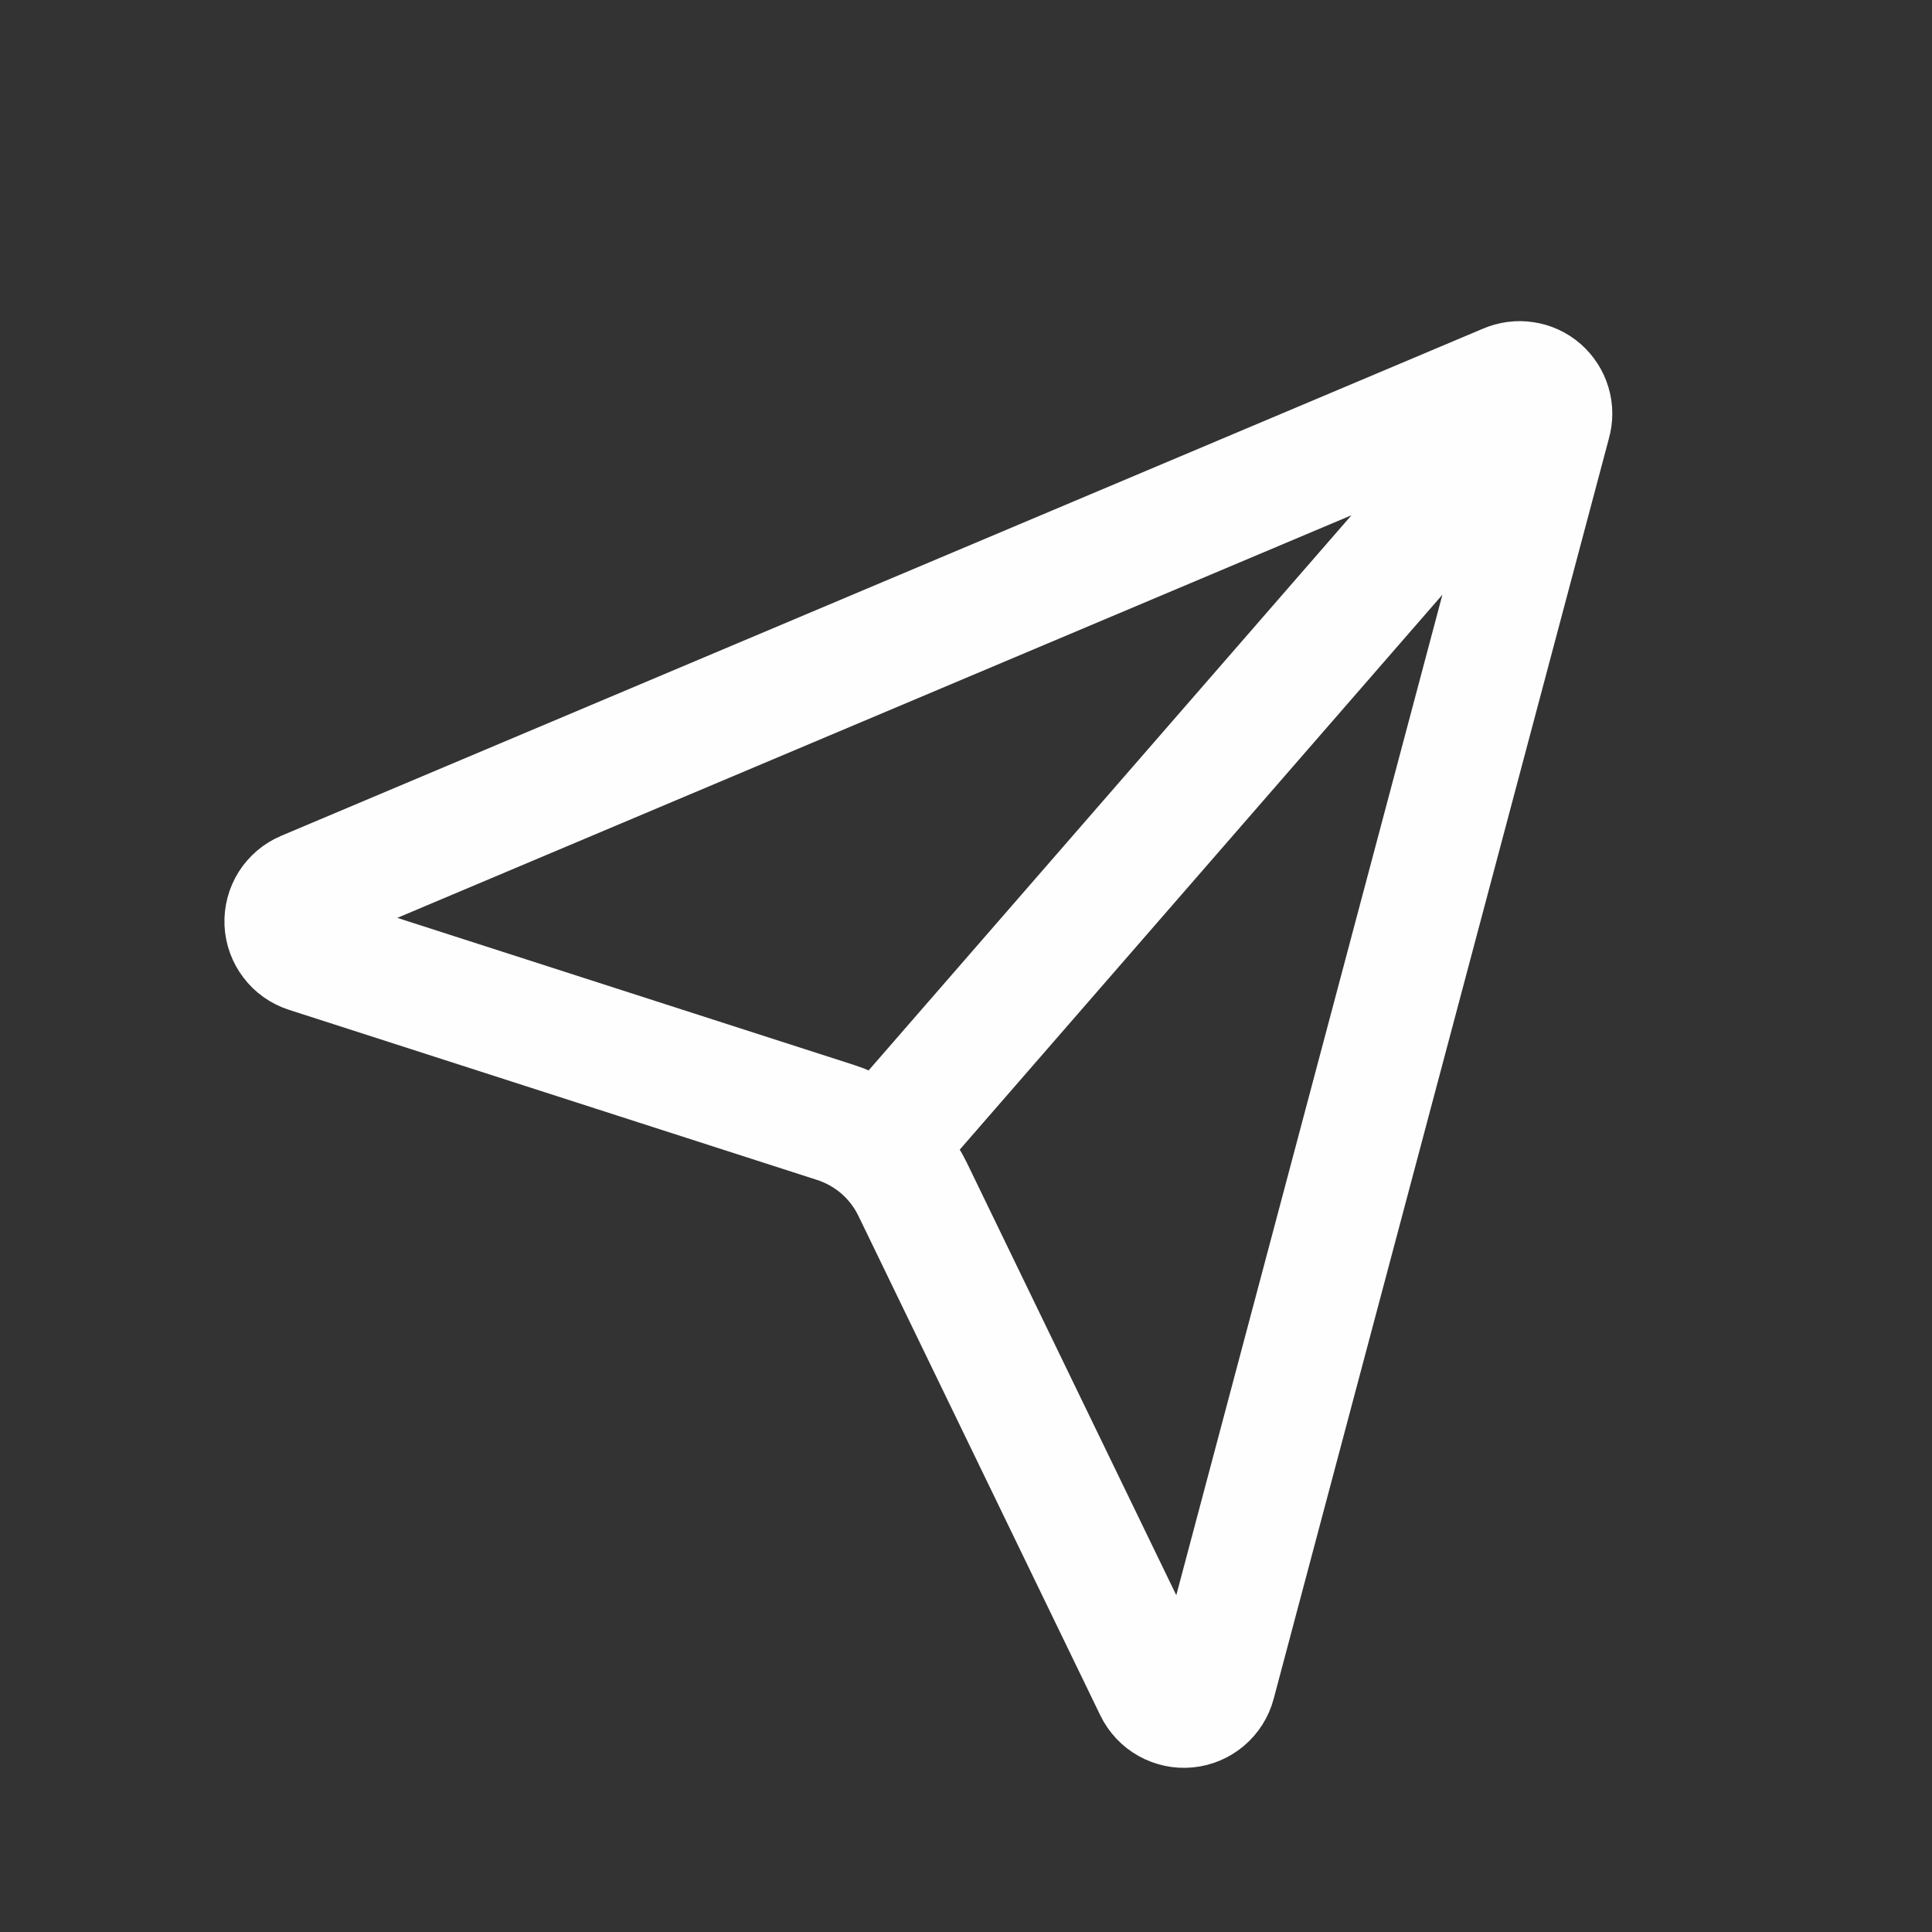 <svg width="24" height="24" viewBox="0 0 24 24" fill="none" xmlns="http://www.w3.org/2000/svg">
<rect x="0" y="0" width="24" height="24" fill="#333333" stroke="none"/>
<path d="M10.945 14.262C10.78 14.119 10.588 14.011 10.381 13.944L3.818 11.83C3.739 11.804 3.67 11.756 3.621 11.69C3.571 11.625 3.542 11.546 3.538 11.463C3.535 11.381 3.556 11.3 3.6 11.23C3.644 11.161 3.708 11.106 3.784 11.074L18.716 4.773C18.786 4.743 18.863 4.732 18.938 4.744C19.013 4.755 19.084 4.787 19.141 4.837C19.198 4.887 19.24 4.952 19.262 5.025C19.284 5.098 19.284 5.176 19.263 5.249L15.097 20.911C15.076 20.991 15.031 21.062 14.968 21.115C14.905 21.168 14.828 21.201 14.746 21.209C14.664 21.217 14.582 21.199 14.51 21.159C14.438 21.119 14.38 21.057 14.344 20.983L11.338 14.776C11.243 14.58 11.109 14.405 10.945 14.262ZM10.945 14.262L19.139 4.841" stroke="#FEFEFE" stroke-width="1.5" stroke-linecap="round" stroke-linejoin="round"/>
</svg>

